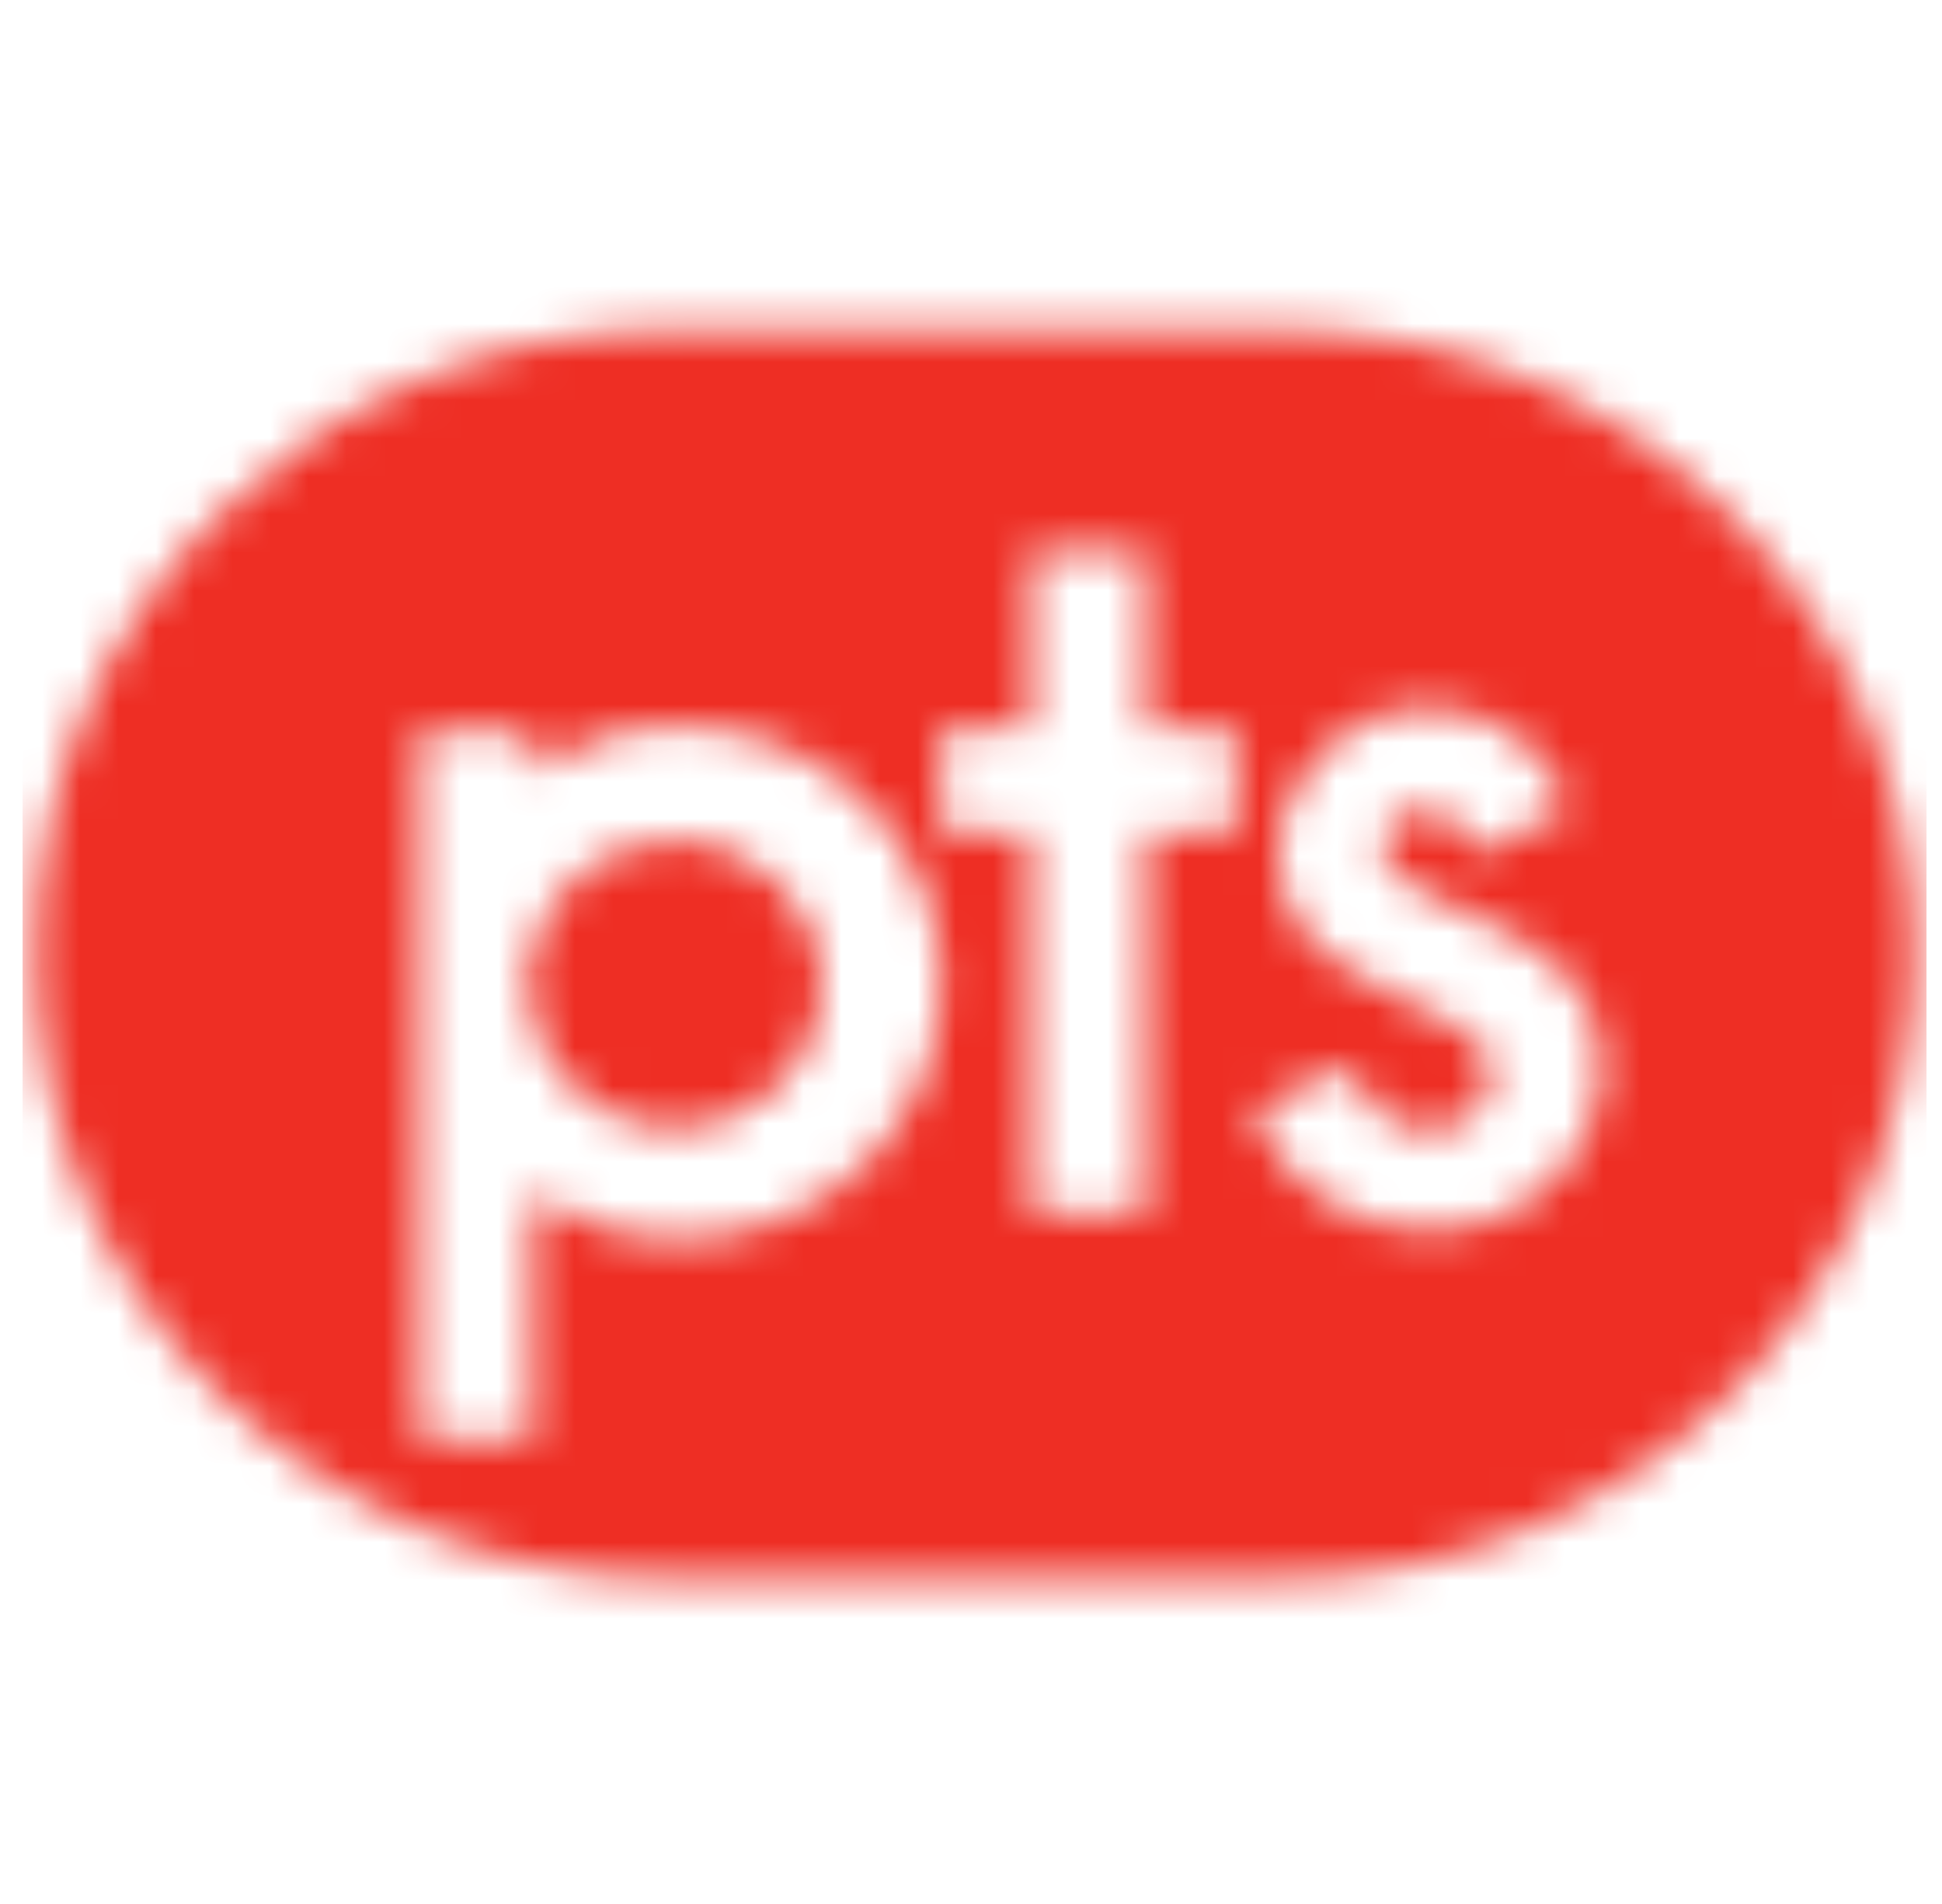 <?xml version="1.0" encoding="UTF-8"?>
<svg width="51px" height="50px" viewBox="0 0 51 50" version="1.1" xmlns="http://www.w3.org/2000/svg" xmlns:xlink="http://www.w3.org/1999/xlink">
  <title>EE9E0556-CA64-45A2-851D-1CEAE8033814</title>
  <desc>Created with sketchtool.</desc>
  <defs>
    <path d="M36.946,32.309 C34.901,32.309 33.105,31.123 32.422,29.348 L32.329,29.131 L34.808,28.008 L34.932,28.225 C35.397,29.099 35.923,29.69 36.946,29.69 C37.721,29.69 38.558,29.16 38.558,28.195 C38.558,27.634 38.341,27.386 37.814,27.042 L36.327,26.262 L35.49,25.827 C34.127,25.078 32.98,24.33 32.98,22.461 C32.98,20.342 34.716,18.596 36.885,18.596 C38.465,18.596 39.798,19.438 40.51,20.935 L40.634,21.152 L38.248,22.43 L38.123,22.18 C37.845,21.62 37.288,21.244 36.76,21.244 C36.264,21.244 35.706,21.65 35.706,22.212 C35.706,22.897 36.512,23.333 37.536,23.8 C37.659,23.832 37.782,23.895 37.907,23.956 C38.062,24.05 38.248,24.113 38.433,24.205 C39.921,24.892 41.439,25.889 41.471,27.914 C41.471,30.377 39.487,32.309 36.946,32.309 L36.946,32.309 Z M31.856,21.839 L29.507,21.839 L29.507,25.306 L29.507,31.836 L26.482,31.836 L26.482,25.306 L26.482,21.839 L24.133,21.839 L24.133,19.151 L26.482,19.151 L26.482,14.498 L29.507,14.498 L29.507,19.151 L31.856,19.151 L31.856,21.839 Z M24.133,25.87 C24.102,29.57 21.035,32.543 17.26,32.543 C15.809,32.543 14.485,32.1 13.389,31.374 L13.389,37.825 L10.421,37.825 L10.421,26.344 L10.421,25.902 L10.421,25.206 L10.421,19.227 L13.389,19.227 L13.389,20.239 C13.422,20.239 13.422,20.207 13.453,20.207 C14.549,19.48 15.84,19.069 17.26,19.069 C21.068,19.069 24.133,22.105 24.133,25.805 L24.133,25.87 Z M33.094,8.667 C42.23,8.667 49.667,16.021 49.667,25.059 C49.667,34.093 42.23,41.45 33.094,41.45 L33.094,41.45 L16.905,41.45 C7.77,41.45 0.333,34.093 0.333,25.059 C0.333,16.021 7.77,8.667 16.905,8.667 L16.905,8.667 Z M17.119,22.064 C15.221,22.064 13.644,23.419 13.323,25.184 C13.291,25.373 13.258,25.594 13.258,25.783 L13.258,25.941 C13.323,27.99 15.029,29.629 17.119,29.629 C19.243,29.629 20.948,27.99 20.981,25.91 L20.981,25.846 C20.981,23.766 19.243,22.064 17.119,22.064 Z" id="path-1"></path>
  </defs>
  <g id="Asset-Artboard-Page" stroke="none" stroke-width="1" fill="none" fill-rule="evenodd">
    <g id="Icon/Airplane2-Icon/PTS3" transform="translate(0.593, 0)">
      <mask id="mask-2" fill="white">
        <use xlink:href="#path-1"></use>
      </mask>
      <g id="Mask"></g>
      <g id="Color/Red-EE2E4-Copy-Color/Red-EE2E4" mask="url(#mask-2)" fill="#EE2E24">
        <rect id="EE2E24" x="0" y="0" width="50" height="50"></rect>
      </g>
    </g>
  </g>
</svg>